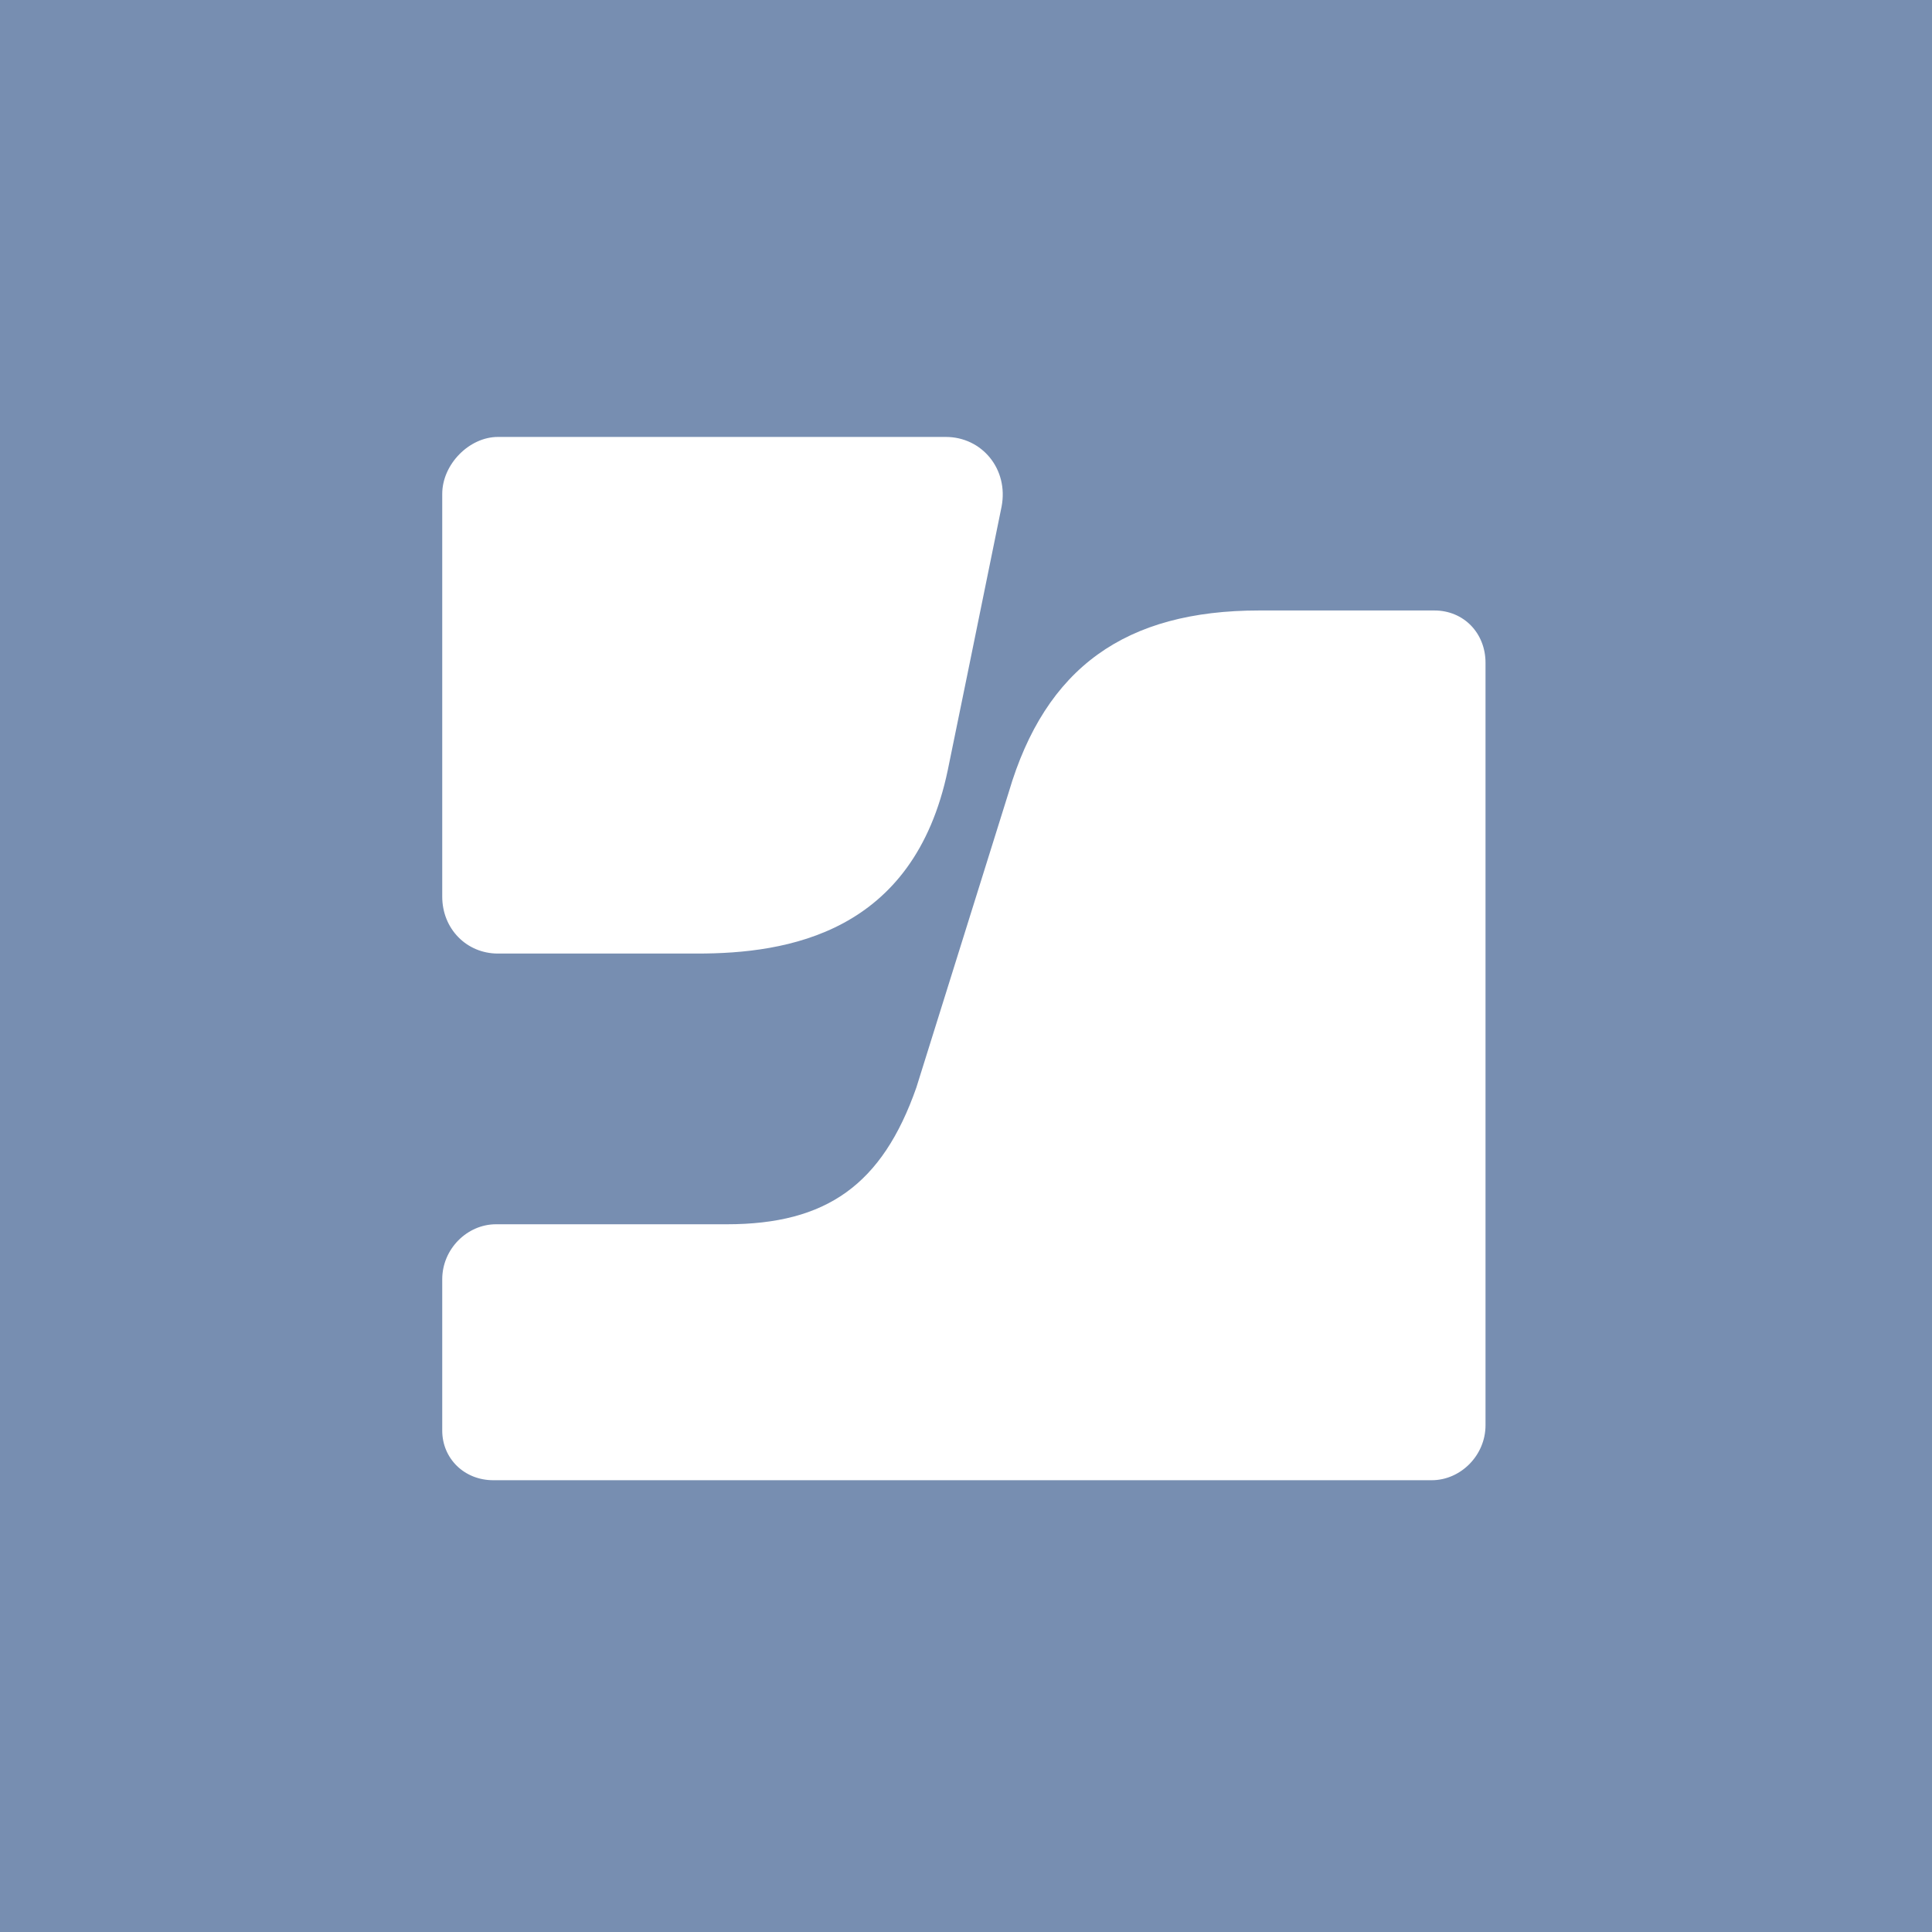 <svg width="50" height="50" viewBox="0 0 50 50" fill="none" xmlns="http://www.w3.org/2000/svg">
<rect width="50" height="50" fill="#778EB1"/>
<path d="M32.59 15.799C29.128 15.799 27.058 17.273 26.107 20.499L23.715 28.146C22.832 30.661 21.39 31.684 18.81 31.684H12.836C12.09 31.684 11.445 32.325 11.445 33.106V37.025C11.445 37.736 12.005 38.308 12.768 38.308H37.053C37.8 38.308 38.445 37.666 38.445 36.886V17.152C38.445 16.389 37.885 15.799 37.121 15.799H32.59ZM12.887 11.308C12.141 11.308 11.445 12.019 11.445 12.782V23.204C11.445 24.036 12.073 24.678 12.887 24.678H18.046C20.371 24.678 23.647 24.158 24.529 19.927C24.529 19.927 25.412 15.626 25.921 13.111C26.107 12.14 25.412 11.308 24.478 11.308H12.887Z" fill="white"/>
</svg>
